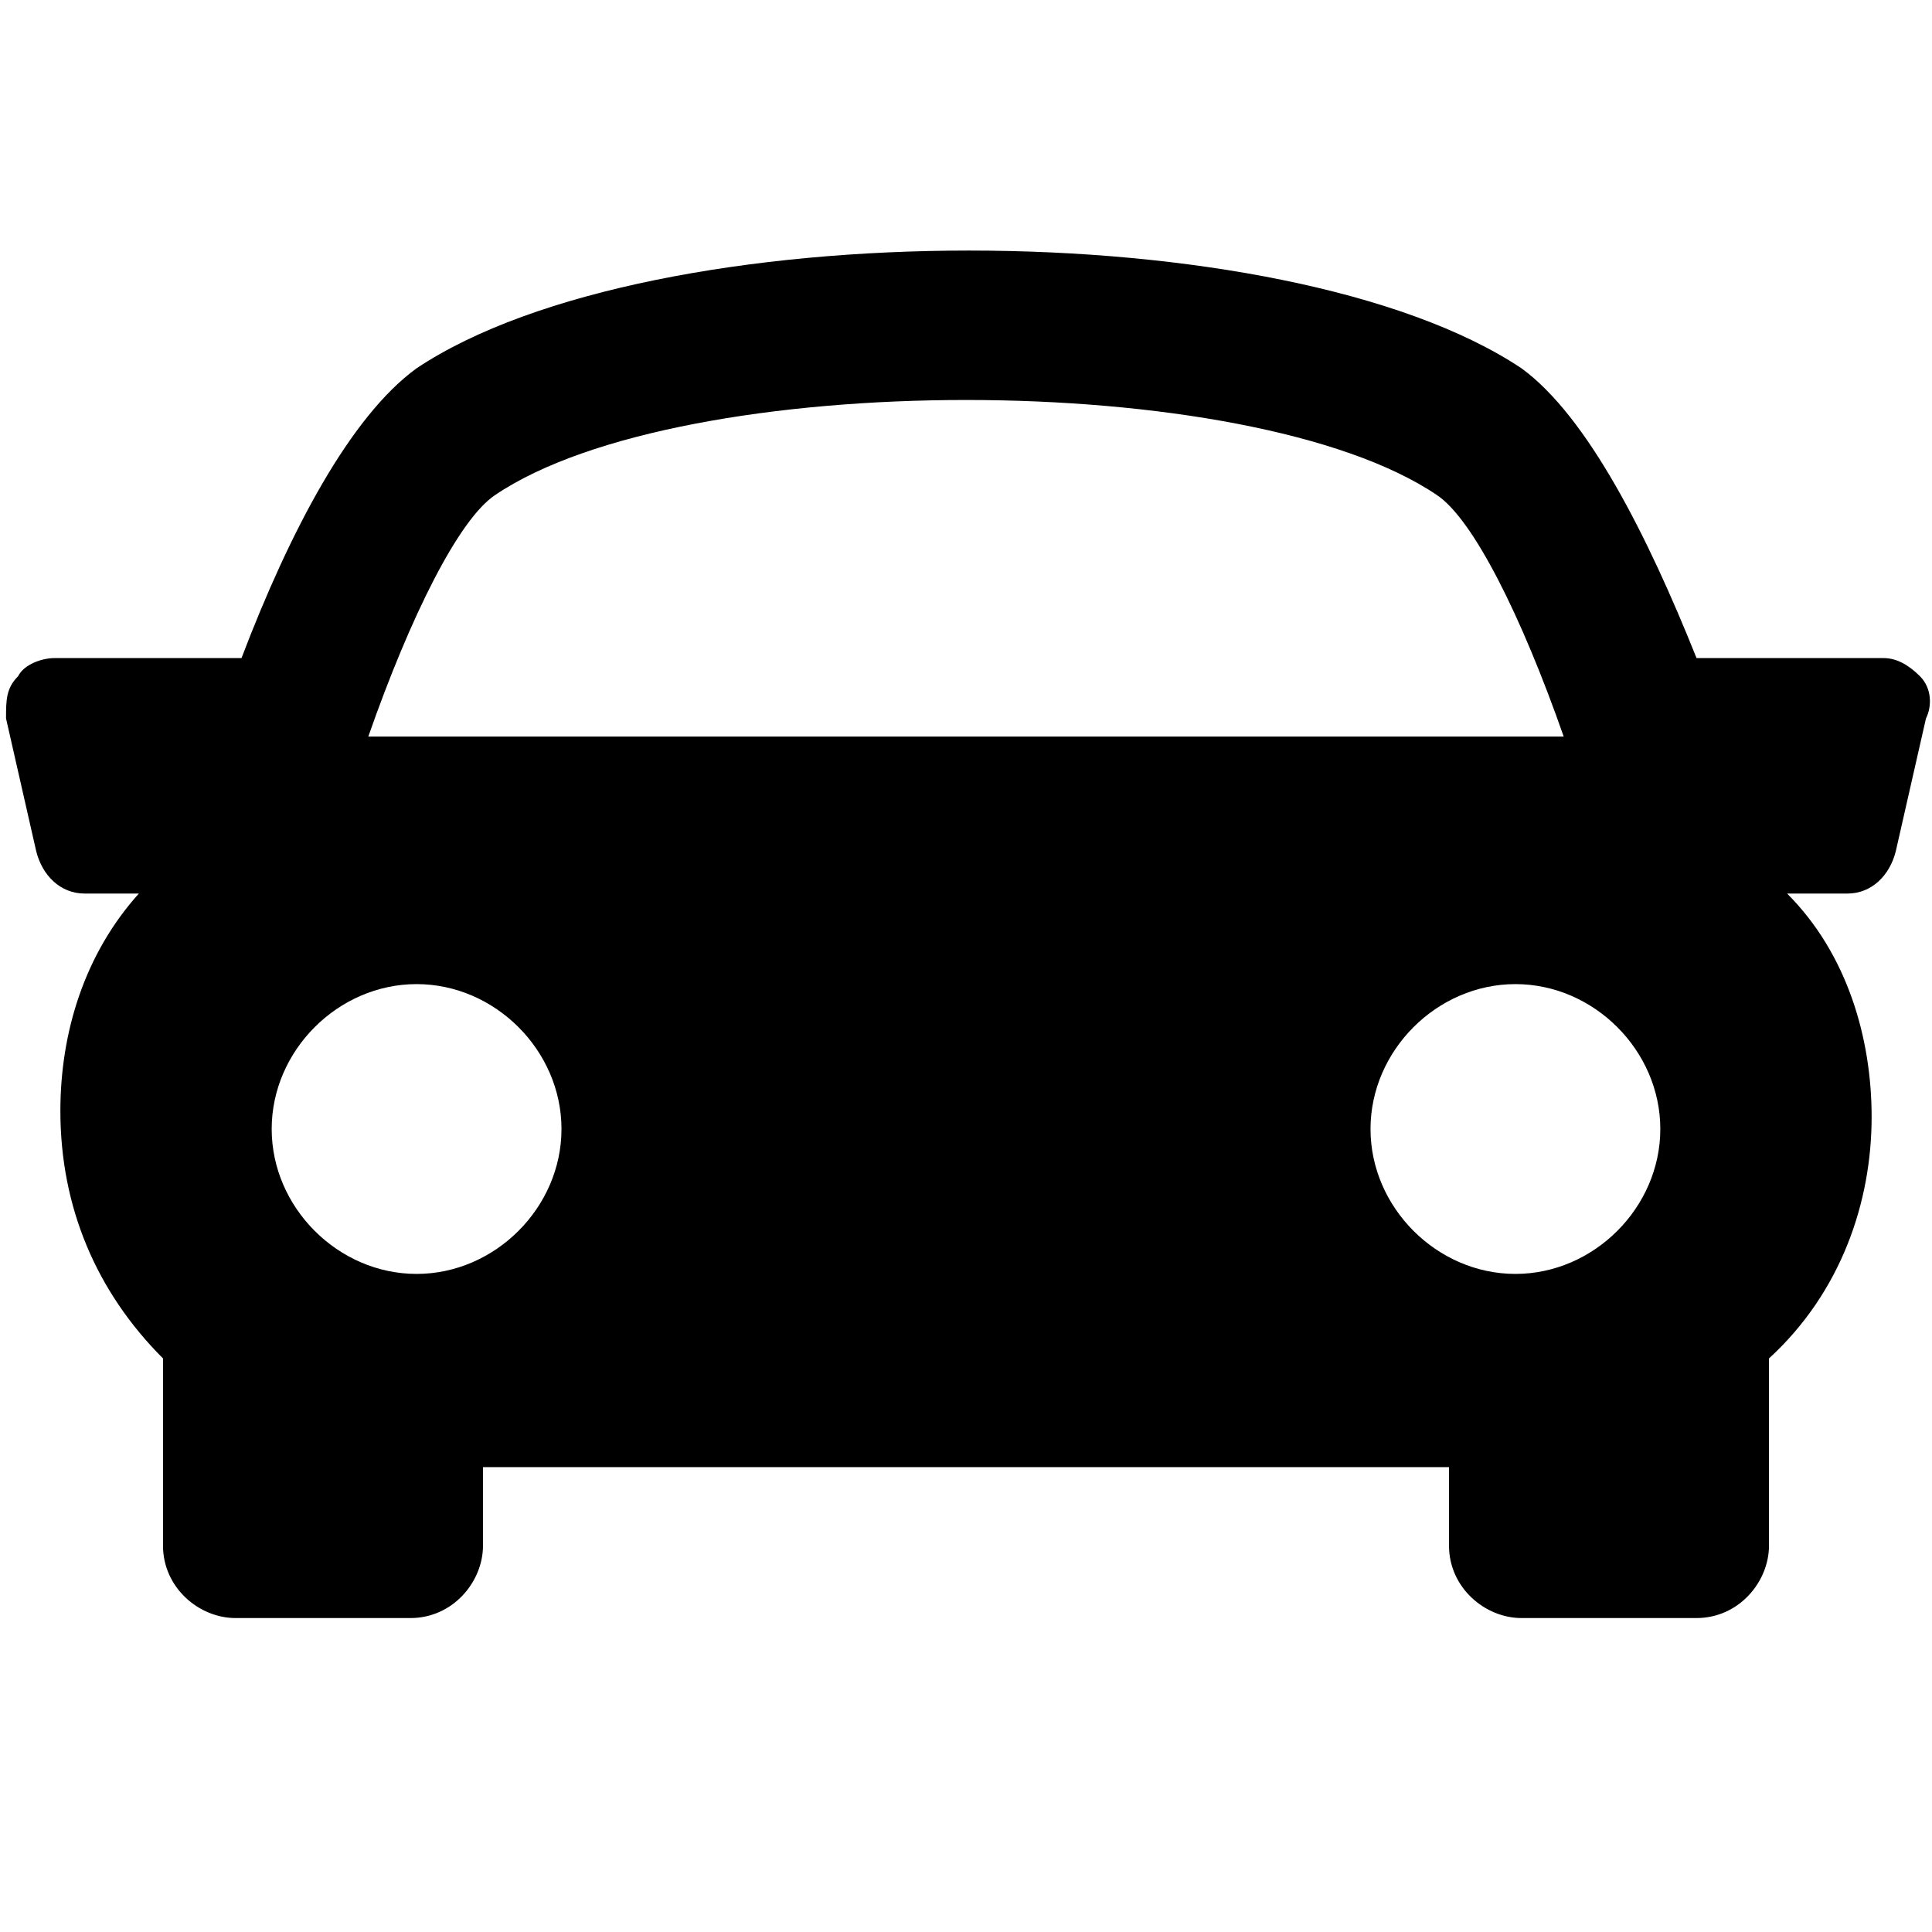 <?xml version="1.0" encoding="utf-8"?>
<!-- Generator: Adobe Illustrator 18.1.1, SVG Export Plug-In . SVG Version: 6.00 Build 0)  -->
<svg version="1.1" id="Layer_1" xmlns="http://www.w3.org/2000/svg" xmlns:xlink="http://www.w3.org/1999/xlink" x="0px" y="0px"
	 viewBox="-33 35 32 32" enable-background="new -33 35 32 32" xml:space="preserve">
<g>
	<g>
		<path fill="currentColor" d="M-1.2,46.2c-0.2-0.2-0.4-0.3-0.6-0.3h-3.1c-0.8-2-1.8-4-2.9-4.8c-3.9-2.6-14.4-2.6-18.3,0
			c-1.1,0.8-2.1,2.7-2.9,4.8h-3.1c-0.2,0-0.5,0.1-0.6,0.3c-0.2,0.2-0.2,0.4-0.2,0.7l0.5,2.2c0.1,0.4,0.4,0.7,0.8,0.7h0.9
			c-0.9,1-1.3,2.3-1.3,3.6c0,1.6,0.6,3,1.7,4.1c0,0,0,0,0,0v3.1c0,0.7,0.6,1.2,1.2,1.2h2.9c0.7,0,1.2-0.6,1.2-1.2v-1.3H-9v1.3
			c0,0.7,0.6,1.2,1.2,1.2h2.9c0.7,0,1.2-0.6,1.2-1.2v-3.1c1.2-1.1,1.7-2.6,1.7-4c0-1.3-0.4-2.7-1.4-3.7h1c0.4,0,0.7-0.3,0.8-0.7
			l0.5-2.2C-1,46.7-1,46.4-1.2,46.2z M-24.8,43.2c3.1-2.1,12.5-2.1,15.6,0c0.6,0.4,1.4,2,2.1,4h-19.8
			C-26.2,45.2-25.4,43.6-24.8,43.2z M-28.5,53.7c0-1.3,1.1-2.4,2.4-2.4c1.3,0,2.4,1.1,2.4,2.4c0,1.3-1.1,2.4-2.4,2.4
			C-27.4,56.1-28.5,55-28.5,53.7z M-7.9,56.1c-1.3,0-2.4-1.1-2.4-2.4c0-1.3,1.1-2.4,2.4-2.4c1.3,0,2.4,1.1,2.4,2.4
			C-5.5,55-6.6,56.1-7.9,56.1z"/>
	</g>
</g>
</svg>
